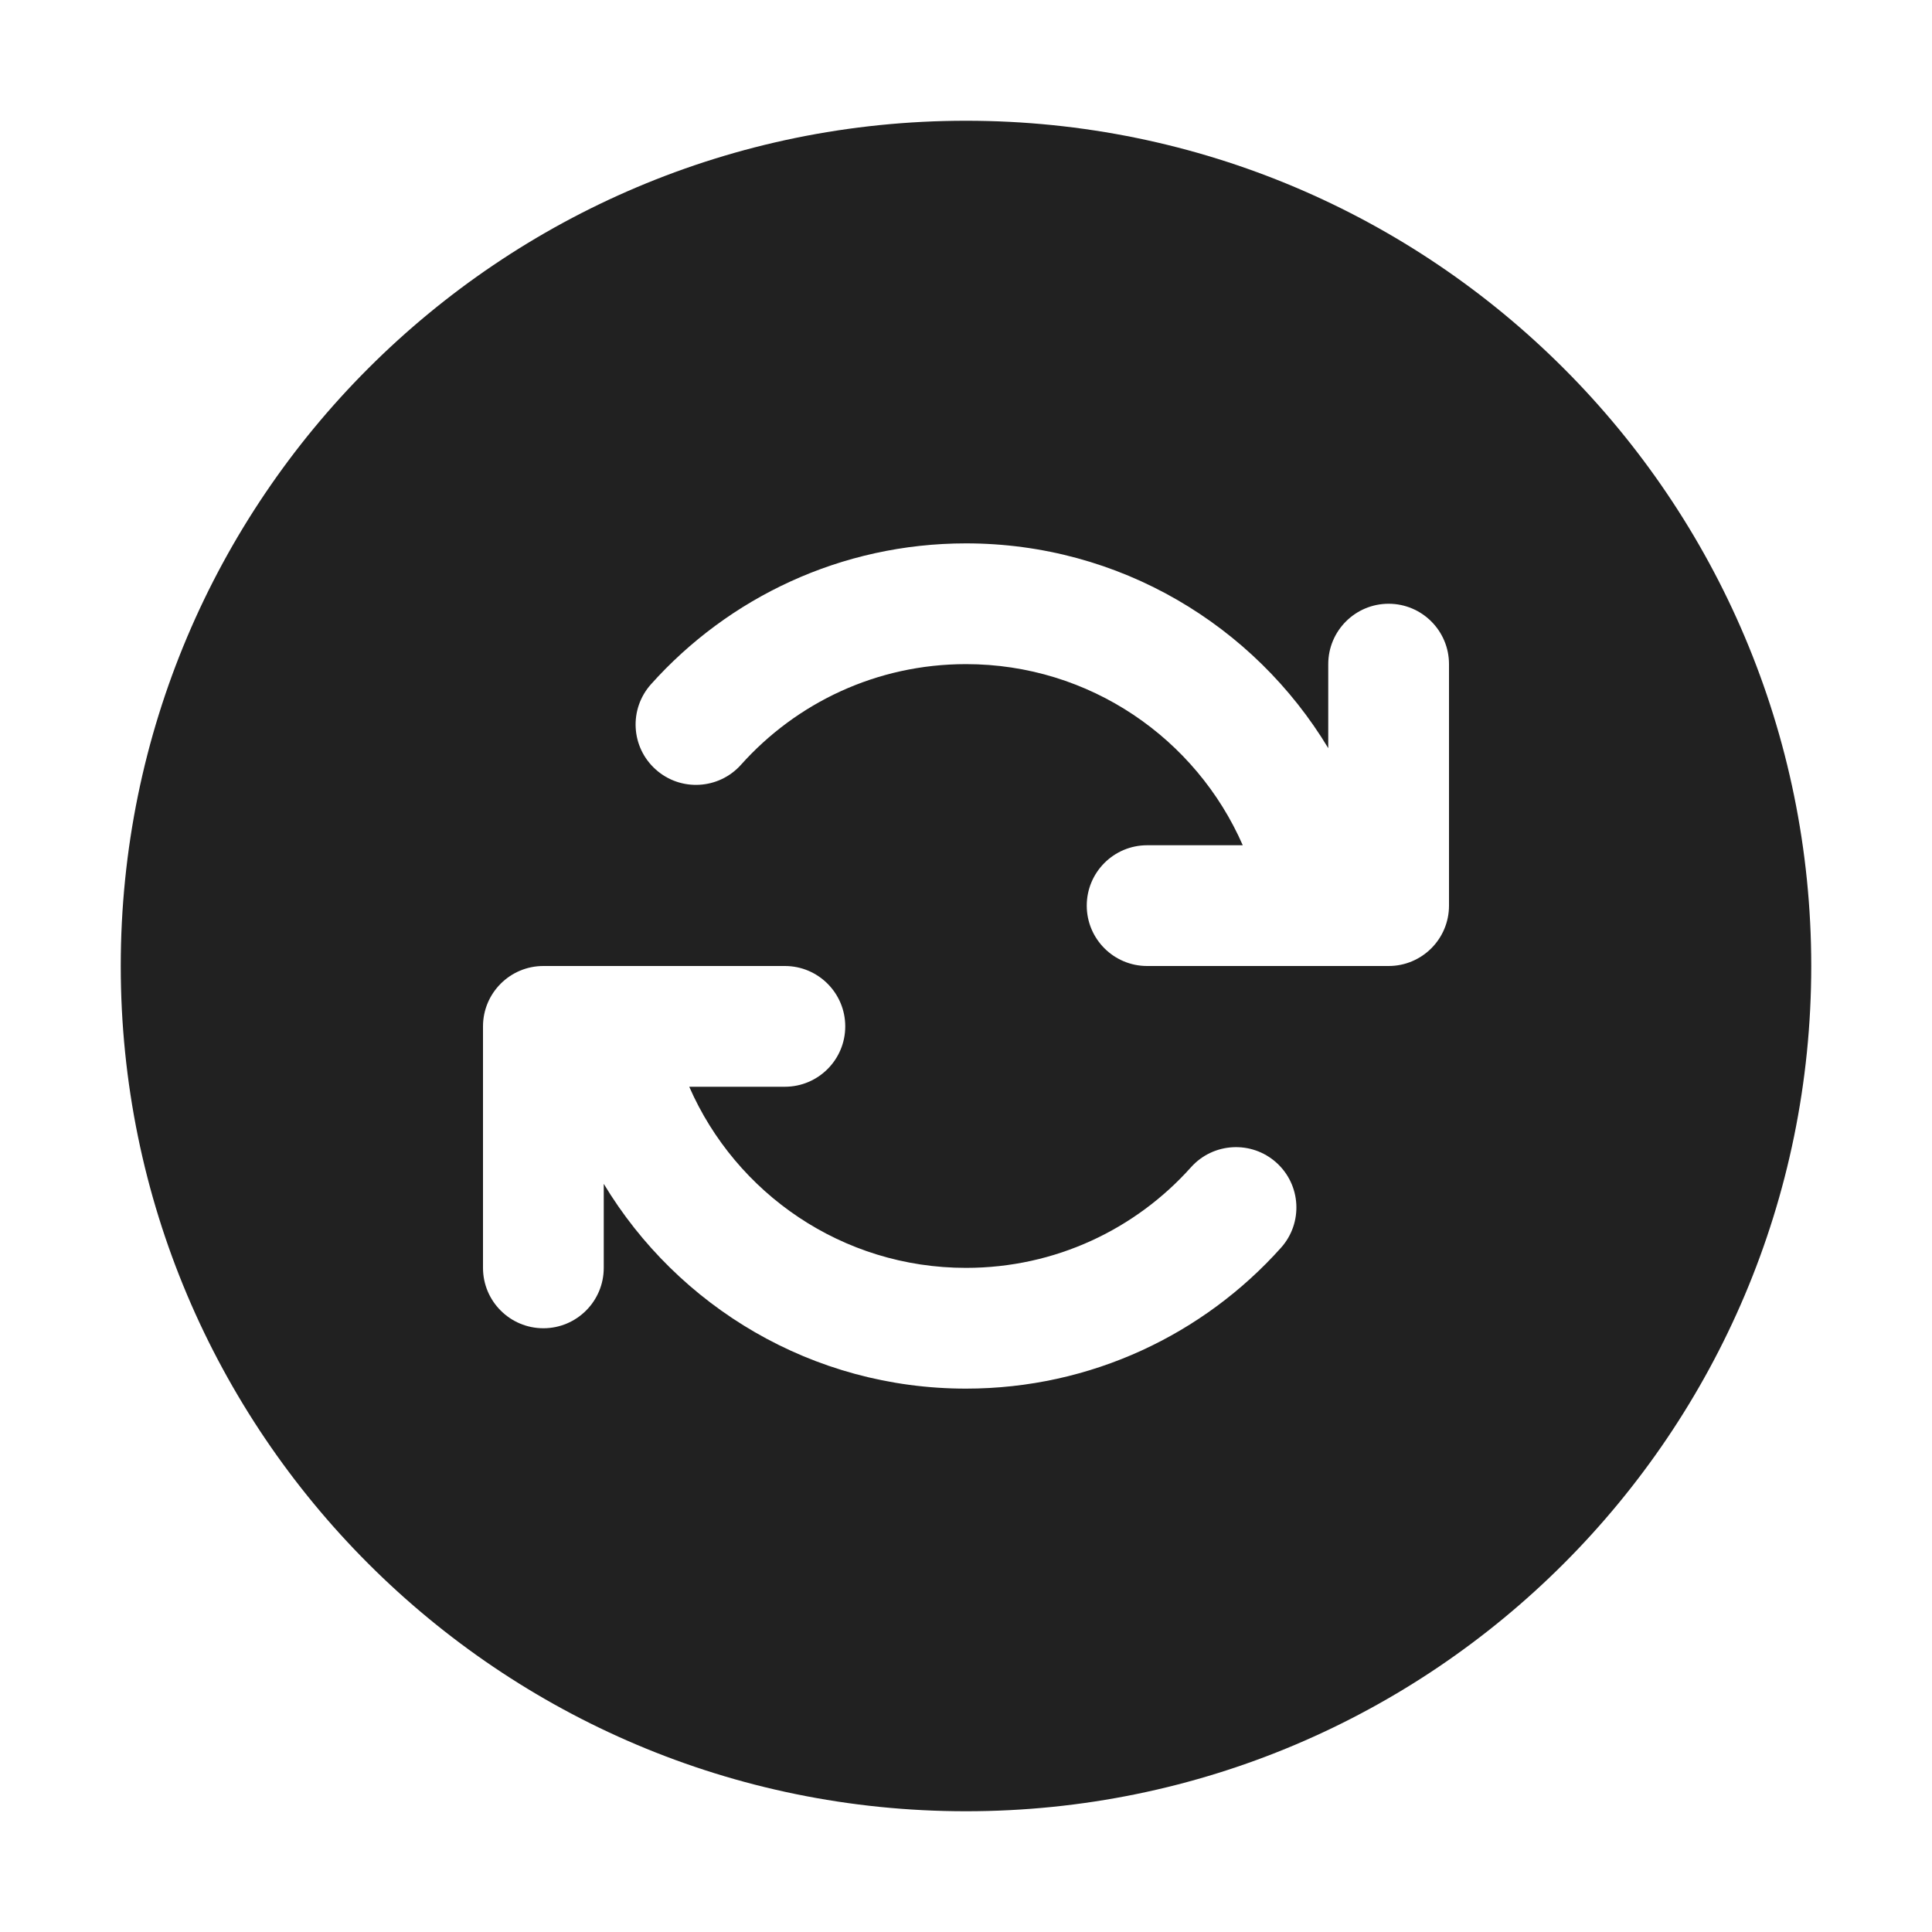 <svg width="32" height="32" viewBox="0 0 32 32" fill="none" xmlns="http://www.w3.org/2000/svg">
<path d="M16 30C23.732 30 30 23.732 30 16C30 8.268 23.732 2 16 2C8.268 2 2 8.268 2 16C2 23.732 8.268 30 16 30ZM24 11V15C24 15.552 23.552 16 23 16H19C18.448 16 18 15.552 18 15C18 14.448 18.448 14 19 14H20.584C19.812 12.234 18.05 11 16 11C14.519 11 13.19 11.642 12.273 12.667C11.905 13.078 11.272 13.114 10.861 12.745C10.449 12.377 10.414 11.745 10.783 11.333C12.063 9.903 13.927 9 16 9C18.546 9 20.775 10.36 22 12.392V11C22 10.448 22.448 10 23 10C23.552 10 24 10.448 24 11ZM9 22C8.448 22 8 21.552 8 21V17C8 16.448 8.448 16 9 16H13C13.552 16 14 16.448 14 17C14 17.552 13.552 18 13 18H11.416C12.188 19.766 13.95 21 16 21C17.481 21 18.81 20.358 19.727 19.333C20.095 18.922 20.728 18.887 21.139 19.255C21.551 19.623 21.586 20.255 21.217 20.667C19.937 22.097 18.073 23 16 23C13.454 23 11.225 21.64 10 19.608V21C10 21.552 9.552 22 9 22Z" fill="#212121"/>
</svg>
